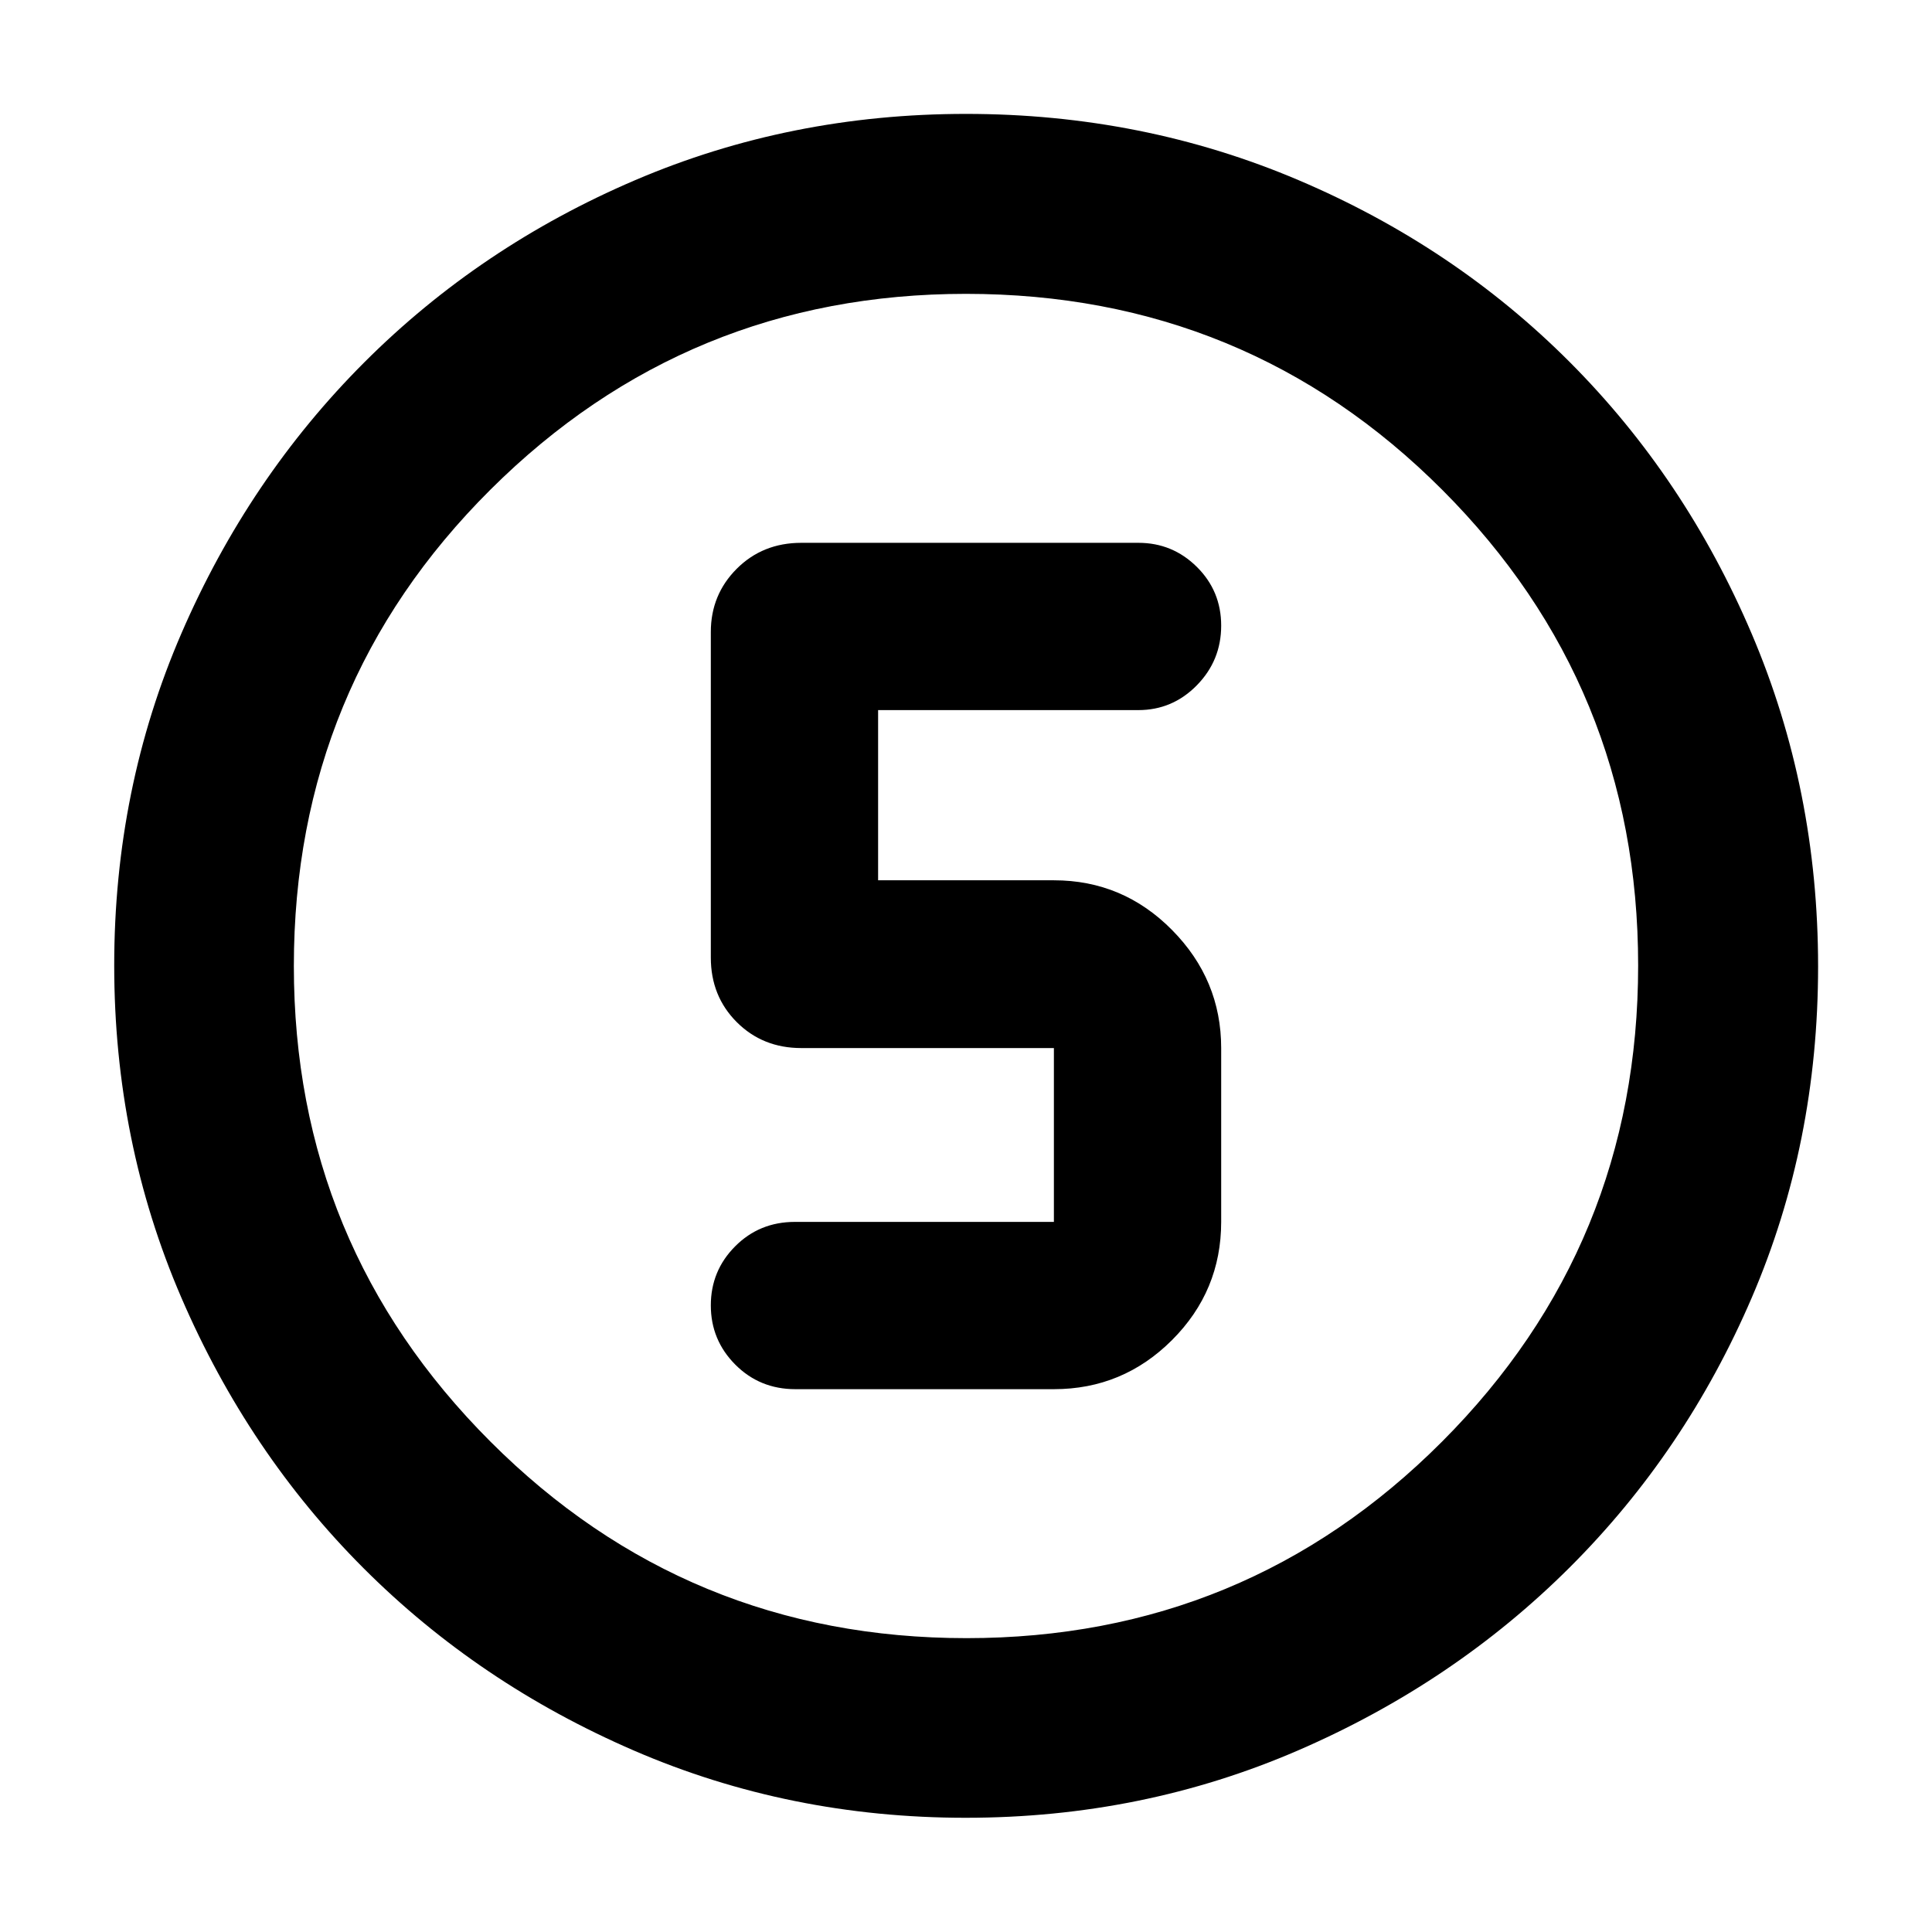 <svg xmlns="http://www.w3.org/2000/svg" height="40" viewBox="0 96 960 960" width="40"><path d="M479.894 999.246q-87.578 0-164.737-33.333-77.159-33.334-134.448-90.622-57.288-57.289-90.622-134.563-33.333-77.274-33.333-165.039 0-87.78 33.392-164.969 33.393-77.19 90.92-134.717 57.527-57.528 134.499-90.468 76.972-32.94 164.438-32.94 87.828 0 165.248 32.924 77.42 32.924 134.787 90.436 57.368 57.513 90.368 134.942 32.999 77.428 32.999 165.315 0 87.876-32.94 164.546-32.94 76.671-90.468 134.064-57.527 57.394-134.898 90.909-77.372 33.515-165.205 33.515Zm.385-89.26q138.799 0 236.253-97.633 97.454-97.632 97.454-236.632 0-138.799-97.274-236.253-97.275-97.454-236.737-97.454-138.546 0-236.253 97.274-97.708 97.275-97.708 236.737 0 138.546 97.633 236.253 97.632 97.708 236.632 97.708ZM480 576Zm-84.783 210.275h128.457q34.299 0 58.711-24.412t24.412-58.71v-86.378q0-33.964-24.412-58.663-24.412-24.699-58.711-24.699h-87.348v-84.566h129.279q17.012 0 29.102-12.329t12.09-29.642q0-17.211-12.081-29.181-12.081-11.97-29.027-11.97H398.167q-19.189 0-32.076 12.879-12.888 12.879-12.888 31.418v161.79q0 19.188 12.888 32.075 12.887 12.888 32.076 12.888h125.507v86.378H394.978q-17.596 0-29.685 12.139-12.09 12.138-12.09 29.351t12.158 29.423q12.159 12.209 29.856 12.209Z"/></svg>